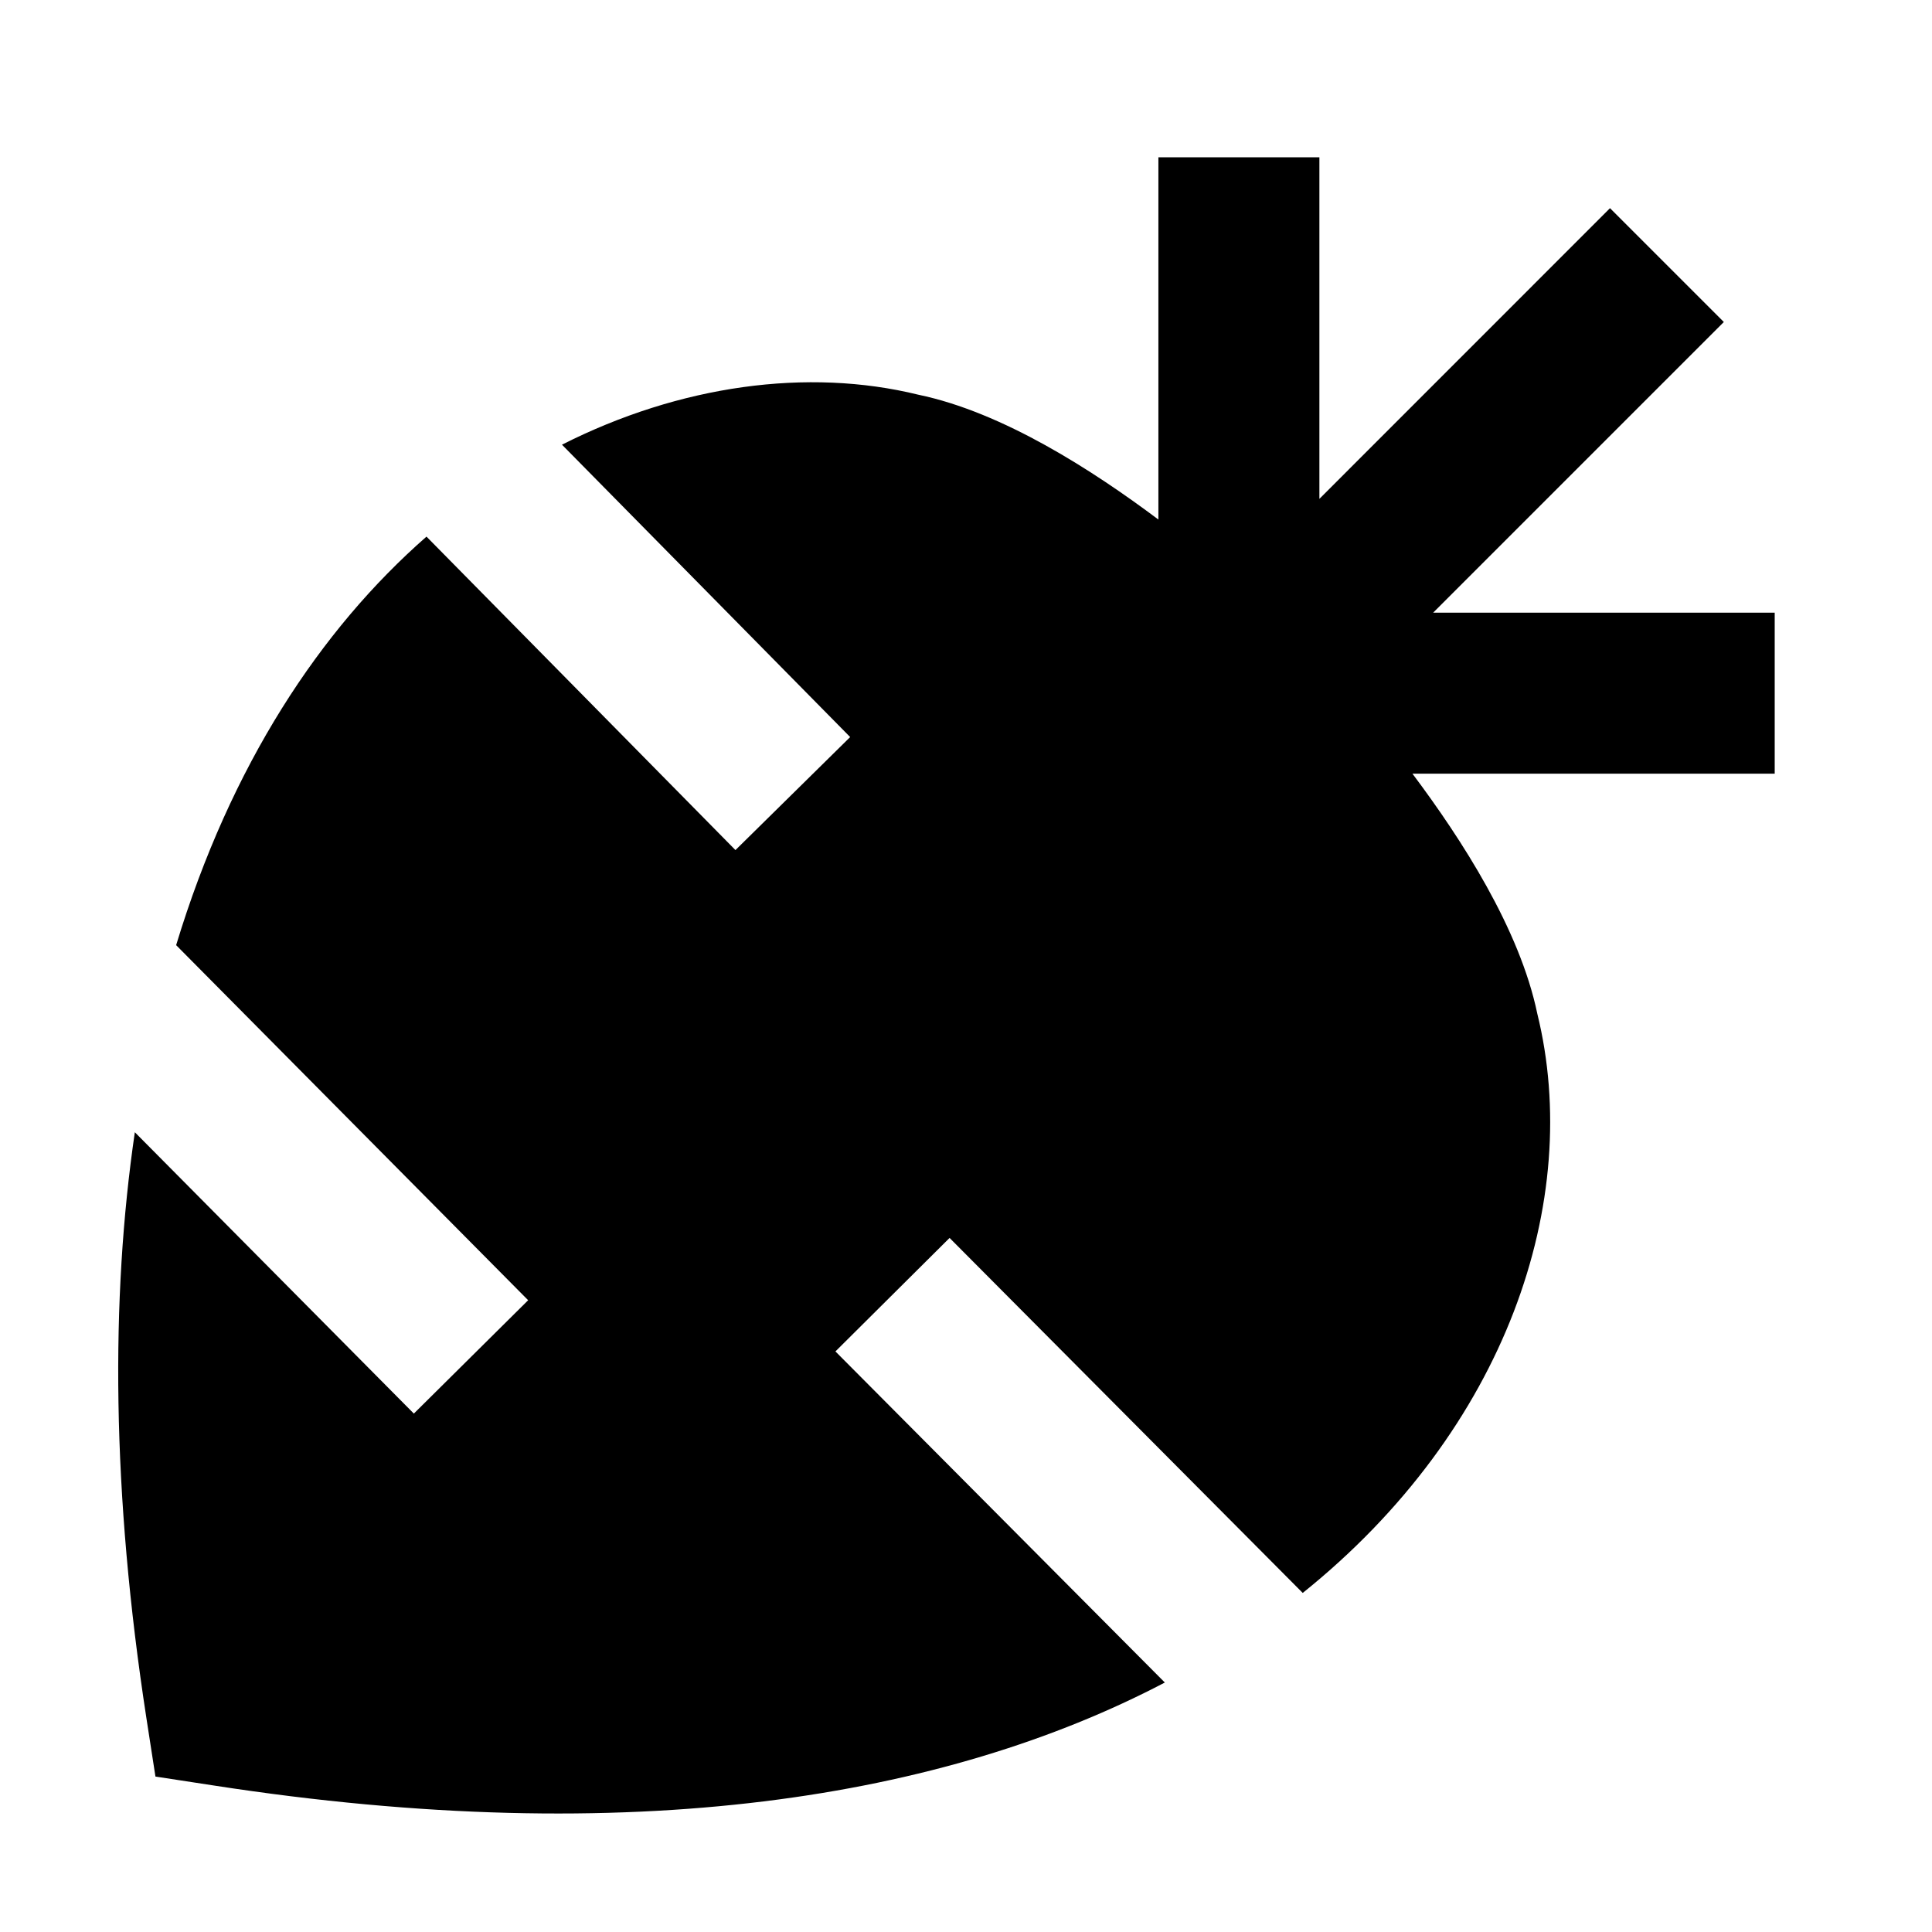 <svg xmlns="http://www.w3.org/2000/svg" xmlns:xlink="http://www.w3.org/1999/xlink" width="24" height="24" viewBox="0 0 24 24"><path fill="currentColor" d="M16.39 6.197V1.954h-2v4.5c-.816-.611-1.932-1.333-2.983-1.551c-1.373-.337-2.961-.12-4.426.621l3.58 3.632l-1.425 1.404l-3.838-3.894c-1.32 1.156-2.431 2.838-3.11 5.075l4.373 4.411l-1.42 1.408l-3.466-3.495c-.302 2.06-.288 4.478.144 7.28l.112.724l.724.111c5.193.803 9.088.15 11.815-1.279l-4.092-4.113l1.418-1.41l4.387 4.41c2.538-2.038 3.483-4.883 2.914-7.195c-.218-1.051-.94-2.167-1.551-2.982h4.5v-2h-4.243L21.414 4L20 2.586z"/></svg>